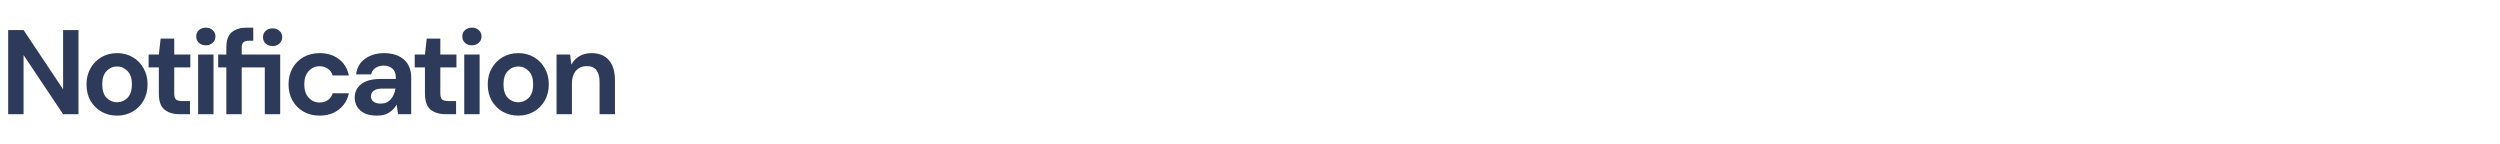 <svg width="416" height="24" viewBox="0 0 416 24" fill="none" xmlns="http://www.w3.org/2000/svg">
<path d="M1.36 19V5H3.92L10.5 14.86V5H13.06V19H10.5L3.92 9.16V19H1.36ZM19.474 19.24C18.514 19.24 17.647 19.02 16.874 18.58C16.114 18.14 15.507 17.533 15.054 16.76C14.614 15.973 14.394 15.067 14.394 14.04C14.394 13.013 14.621 12.113 15.074 11.34C15.527 10.553 16.134 9.94 16.894 9.5C17.667 9.06 18.534 8.84 19.494 8.84C20.441 8.84 21.294 9.06 22.054 9.5C22.827 9.94 23.434 10.553 23.874 11.34C24.327 12.113 24.554 13.013 24.554 14.04C24.554 15.067 24.327 15.973 23.874 16.76C23.434 17.533 22.827 18.14 22.054 18.58C21.281 19.02 20.421 19.24 19.474 19.24ZM19.474 17.02C20.141 17.02 20.721 16.773 21.214 16.28C21.707 15.773 21.954 15.027 21.954 14.04C21.954 13.053 21.707 12.313 21.214 11.82C20.721 11.313 20.147 11.06 19.494 11.06C18.814 11.06 18.227 11.313 17.734 11.82C17.254 12.313 17.014 13.053 17.014 14.04C17.014 15.027 17.254 15.773 17.734 16.28C18.227 16.773 18.807 17.02 19.474 17.02ZM29.872 19C28.832 19 27.999 18.747 27.372 18.24C26.746 17.733 26.432 16.833 26.432 15.54V11.22H24.732V9.08H26.432L26.732 6.42H28.992V9.08H31.672V11.22H28.992V15.56C28.992 16.04 29.092 16.373 29.292 16.56C29.506 16.733 29.866 16.82 30.372 16.82H31.612V19H29.872ZM34.25 7.54C33.784 7.54 33.397 7.4 33.09 7.12C32.797 6.84 32.65 6.487 32.65 6.06C32.65 5.633 32.797 5.287 33.09 5.02C33.397 4.74 33.784 4.6 34.25 4.6C34.717 4.6 35.097 4.74 35.39 5.02C35.697 5.287 35.85 5.633 35.85 6.06C35.85 6.487 35.697 6.84 35.39 7.12C35.097 7.4 34.717 7.54 34.25 7.54ZM32.97 19V9.08H35.53V19H32.97ZM37.662 19V11.22H36.302V9.08H37.662V7.92C37.662 6.72 37.962 5.867 38.562 5.36C39.176 4.853 40.002 4.6 41.042 4.6H42.142V6.78H41.442C41.002 6.78 40.689 6.867 40.502 7.04C40.316 7.213 40.222 7.507 40.222 7.92V9.08H46.622V19H44.062V11.22H40.222V19H37.662ZM45.362 7.66C44.896 7.66 44.509 7.52 44.202 7.24C43.909 6.96 43.762 6.607 43.762 6.18C43.762 5.753 43.909 5.407 44.202 5.14C44.509 4.86 44.896 4.72 45.362 4.72C45.829 4.72 46.209 4.86 46.502 5.14C46.809 5.407 46.962 5.753 46.962 6.18C46.962 6.607 46.809 6.96 46.502 7.24C46.209 7.52 45.829 7.66 45.362 7.66ZM53.191 19.24C52.178 19.24 51.285 19.02 50.511 18.58C49.738 18.14 49.125 17.527 48.671 16.74C48.231 15.953 48.011 15.053 48.011 14.04C48.011 13.027 48.231 12.127 48.671 11.34C49.125 10.553 49.738 9.94 50.511 9.5C51.285 9.06 52.178 8.84 53.191 8.84C54.458 8.84 55.525 9.173 56.391 9.84C57.258 10.493 57.811 11.4 58.051 12.56H55.351C55.218 12.08 54.951 11.707 54.551 11.44C54.165 11.16 53.705 11.02 53.171 11.02C52.465 11.02 51.865 11.287 51.371 11.82C50.878 12.353 50.631 13.093 50.631 14.04C50.631 14.987 50.878 15.727 51.371 16.26C51.865 16.793 52.465 17.06 53.171 17.06C53.705 17.06 54.165 16.927 54.551 16.66C54.951 16.393 55.218 16.013 55.351 15.52H58.051C57.811 16.64 57.258 17.54 56.391 18.22C55.525 18.9 54.458 19.24 53.191 19.24ZM62.743 19.24C61.89 19.24 61.19 19.107 60.643 18.84C60.097 18.56 59.69 18.193 59.423 17.74C59.157 17.287 59.023 16.787 59.023 16.24C59.023 15.32 59.383 14.573 60.103 14C60.823 13.427 61.903 13.14 63.343 13.14H65.863V12.9C65.863 12.22 65.67 11.72 65.283 11.4C64.897 11.08 64.417 10.92 63.843 10.92C63.323 10.92 62.87 11.047 62.483 11.3C62.097 11.54 61.857 11.9 61.763 12.38H59.263C59.33 11.66 59.57 11.033 59.983 10.5C60.41 9.967 60.957 9.56 61.623 9.28C62.29 8.987 63.037 8.84 63.863 8.84C65.277 8.84 66.39 9.193 67.203 9.9C68.017 10.607 68.423 11.607 68.423 12.9V19H66.243L66.003 17.4C65.71 17.933 65.297 18.373 64.763 18.72C64.243 19.067 63.57 19.24 62.743 19.24ZM63.323 17.24C64.057 17.24 64.623 17 65.023 16.52C65.437 16.04 65.697 15.447 65.803 14.74H63.623C62.943 14.74 62.457 14.867 62.163 15.12C61.87 15.36 61.723 15.66 61.723 16.02C61.723 16.407 61.87 16.707 62.163 16.92C62.457 17.133 62.843 17.24 63.323 17.24ZM74.15 19C73.11 19 72.276 18.747 71.65 18.24C71.023 17.733 70.71 16.833 70.71 15.54V11.22H69.01V9.08H70.71L71.01 6.42H73.27V9.08H75.95V11.22H73.27V15.56C73.27 16.04 73.37 16.373 73.57 16.56C73.783 16.733 74.143 16.82 74.65 16.82H75.89V19H74.15ZM78.528 7.54C78.061 7.54 77.674 7.4 77.368 7.12C77.074 6.84 76.928 6.487 76.928 6.06C76.928 5.633 77.074 5.287 77.368 5.02C77.674 4.74 78.061 4.6 78.528 4.6C78.994 4.6 79.374 4.74 79.668 5.02C79.974 5.287 80.128 5.633 80.128 6.06C80.128 6.487 79.974 6.84 79.668 7.12C79.374 7.4 78.994 7.54 78.528 7.54ZM77.248 19V9.08H79.808V19H77.248ZM86.24 19.24C85.28 19.24 84.413 19.02 83.64 18.58C82.88 18.14 82.273 17.533 81.82 16.76C81.38 15.973 81.16 15.067 81.16 14.04C81.16 13.013 81.386 12.113 81.84 11.34C82.293 10.553 82.9 9.94 83.66 9.5C84.433 9.06 85.3 8.84 86.26 8.84C87.206 8.84 88.06 9.06 88.82 9.5C89.593 9.94 90.2 10.553 90.64 11.34C91.093 12.113 91.32 13.013 91.32 14.04C91.32 15.067 91.093 15.973 90.64 16.76C90.2 17.533 89.593 18.14 88.82 18.58C88.046 19.02 87.186 19.24 86.24 19.24ZM86.24 17.02C86.906 17.02 87.486 16.773 87.98 16.28C88.473 15.773 88.72 15.027 88.72 14.04C88.72 13.053 88.473 12.313 87.98 11.82C87.486 11.313 86.913 11.06 86.26 11.06C85.58 11.06 84.993 11.313 84.5 11.82C84.02 12.313 83.78 13.053 83.78 14.04C83.78 15.027 84.02 15.773 84.5 16.28C84.993 16.773 85.573 17.02 86.24 17.02ZM92.609 19V9.08H94.869L95.069 10.76C95.375 10.173 95.815 9.707 96.389 9.36C96.975 9.013 97.662 8.84 98.449 8.84C99.675 8.84 100.629 9.227 101.309 10C101.989 10.773 102.329 11.907 102.329 13.4V19H99.769V13.64C99.769 12.787 99.595 12.133 99.249 11.68C98.902 11.227 98.362 11 97.629 11C96.909 11 96.315 11.253 95.849 11.76C95.395 12.267 95.169 12.973 95.169 13.88V19H92.609Z" fill="#2E3A59"/>
</svg>
